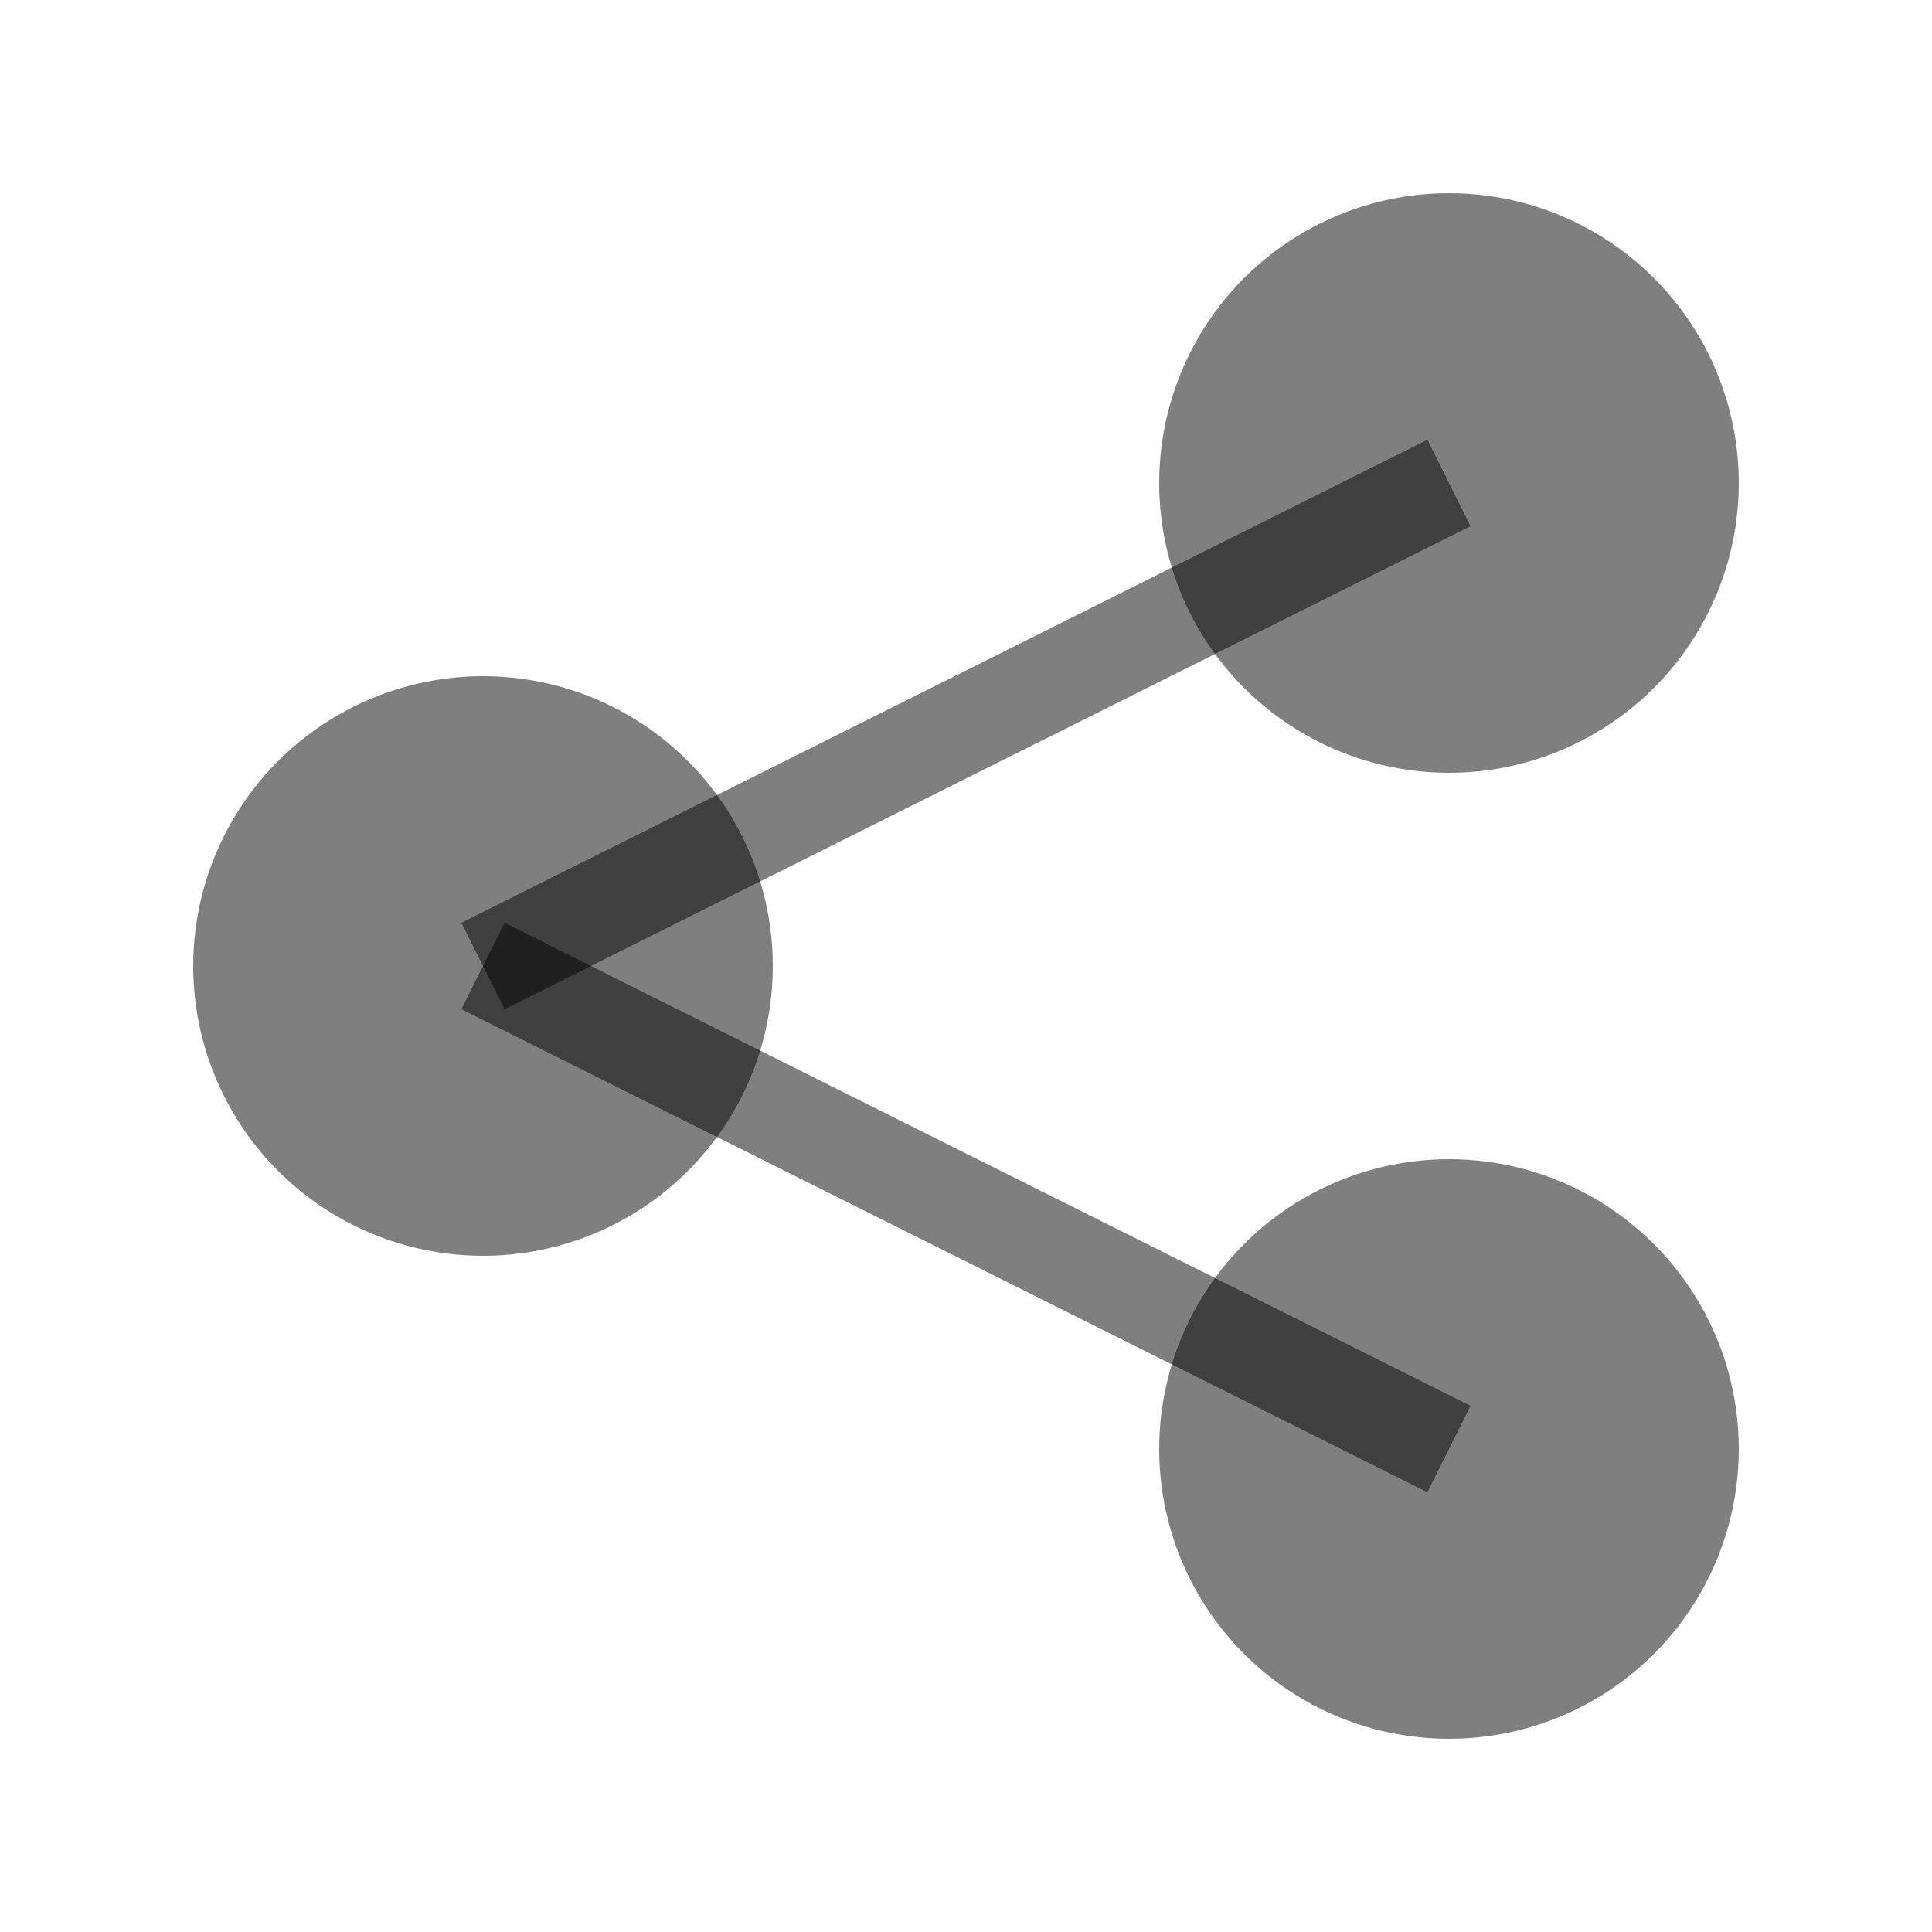 <?xml version="1.0" encoding="utf-8"?>
<svg xmlns="http://www.w3.org/2000/svg" width="100" height="100">
  <circle cx="75" cy="75" r="15" fill="rgba(0, 0, 0, 0.5)" />
  <circle cx="25" cy="50" r="15" fill="rgba(0, 0, 0, 0.5)" />
  <circle cx="75" cy="25" r="15" fill="rgba(0, 0, 0, 0.5)" />
  <line x1="75" y1="75" x2="25" y2="50" stroke-width="5" stroke="rgba(0, 0, 0, 0.5)" />
  <line x1="25" y1="50" x2="75" y2="25" stroke-width="5" stroke="rgba(0, 0, 0, 0.5)" />
</svg>
